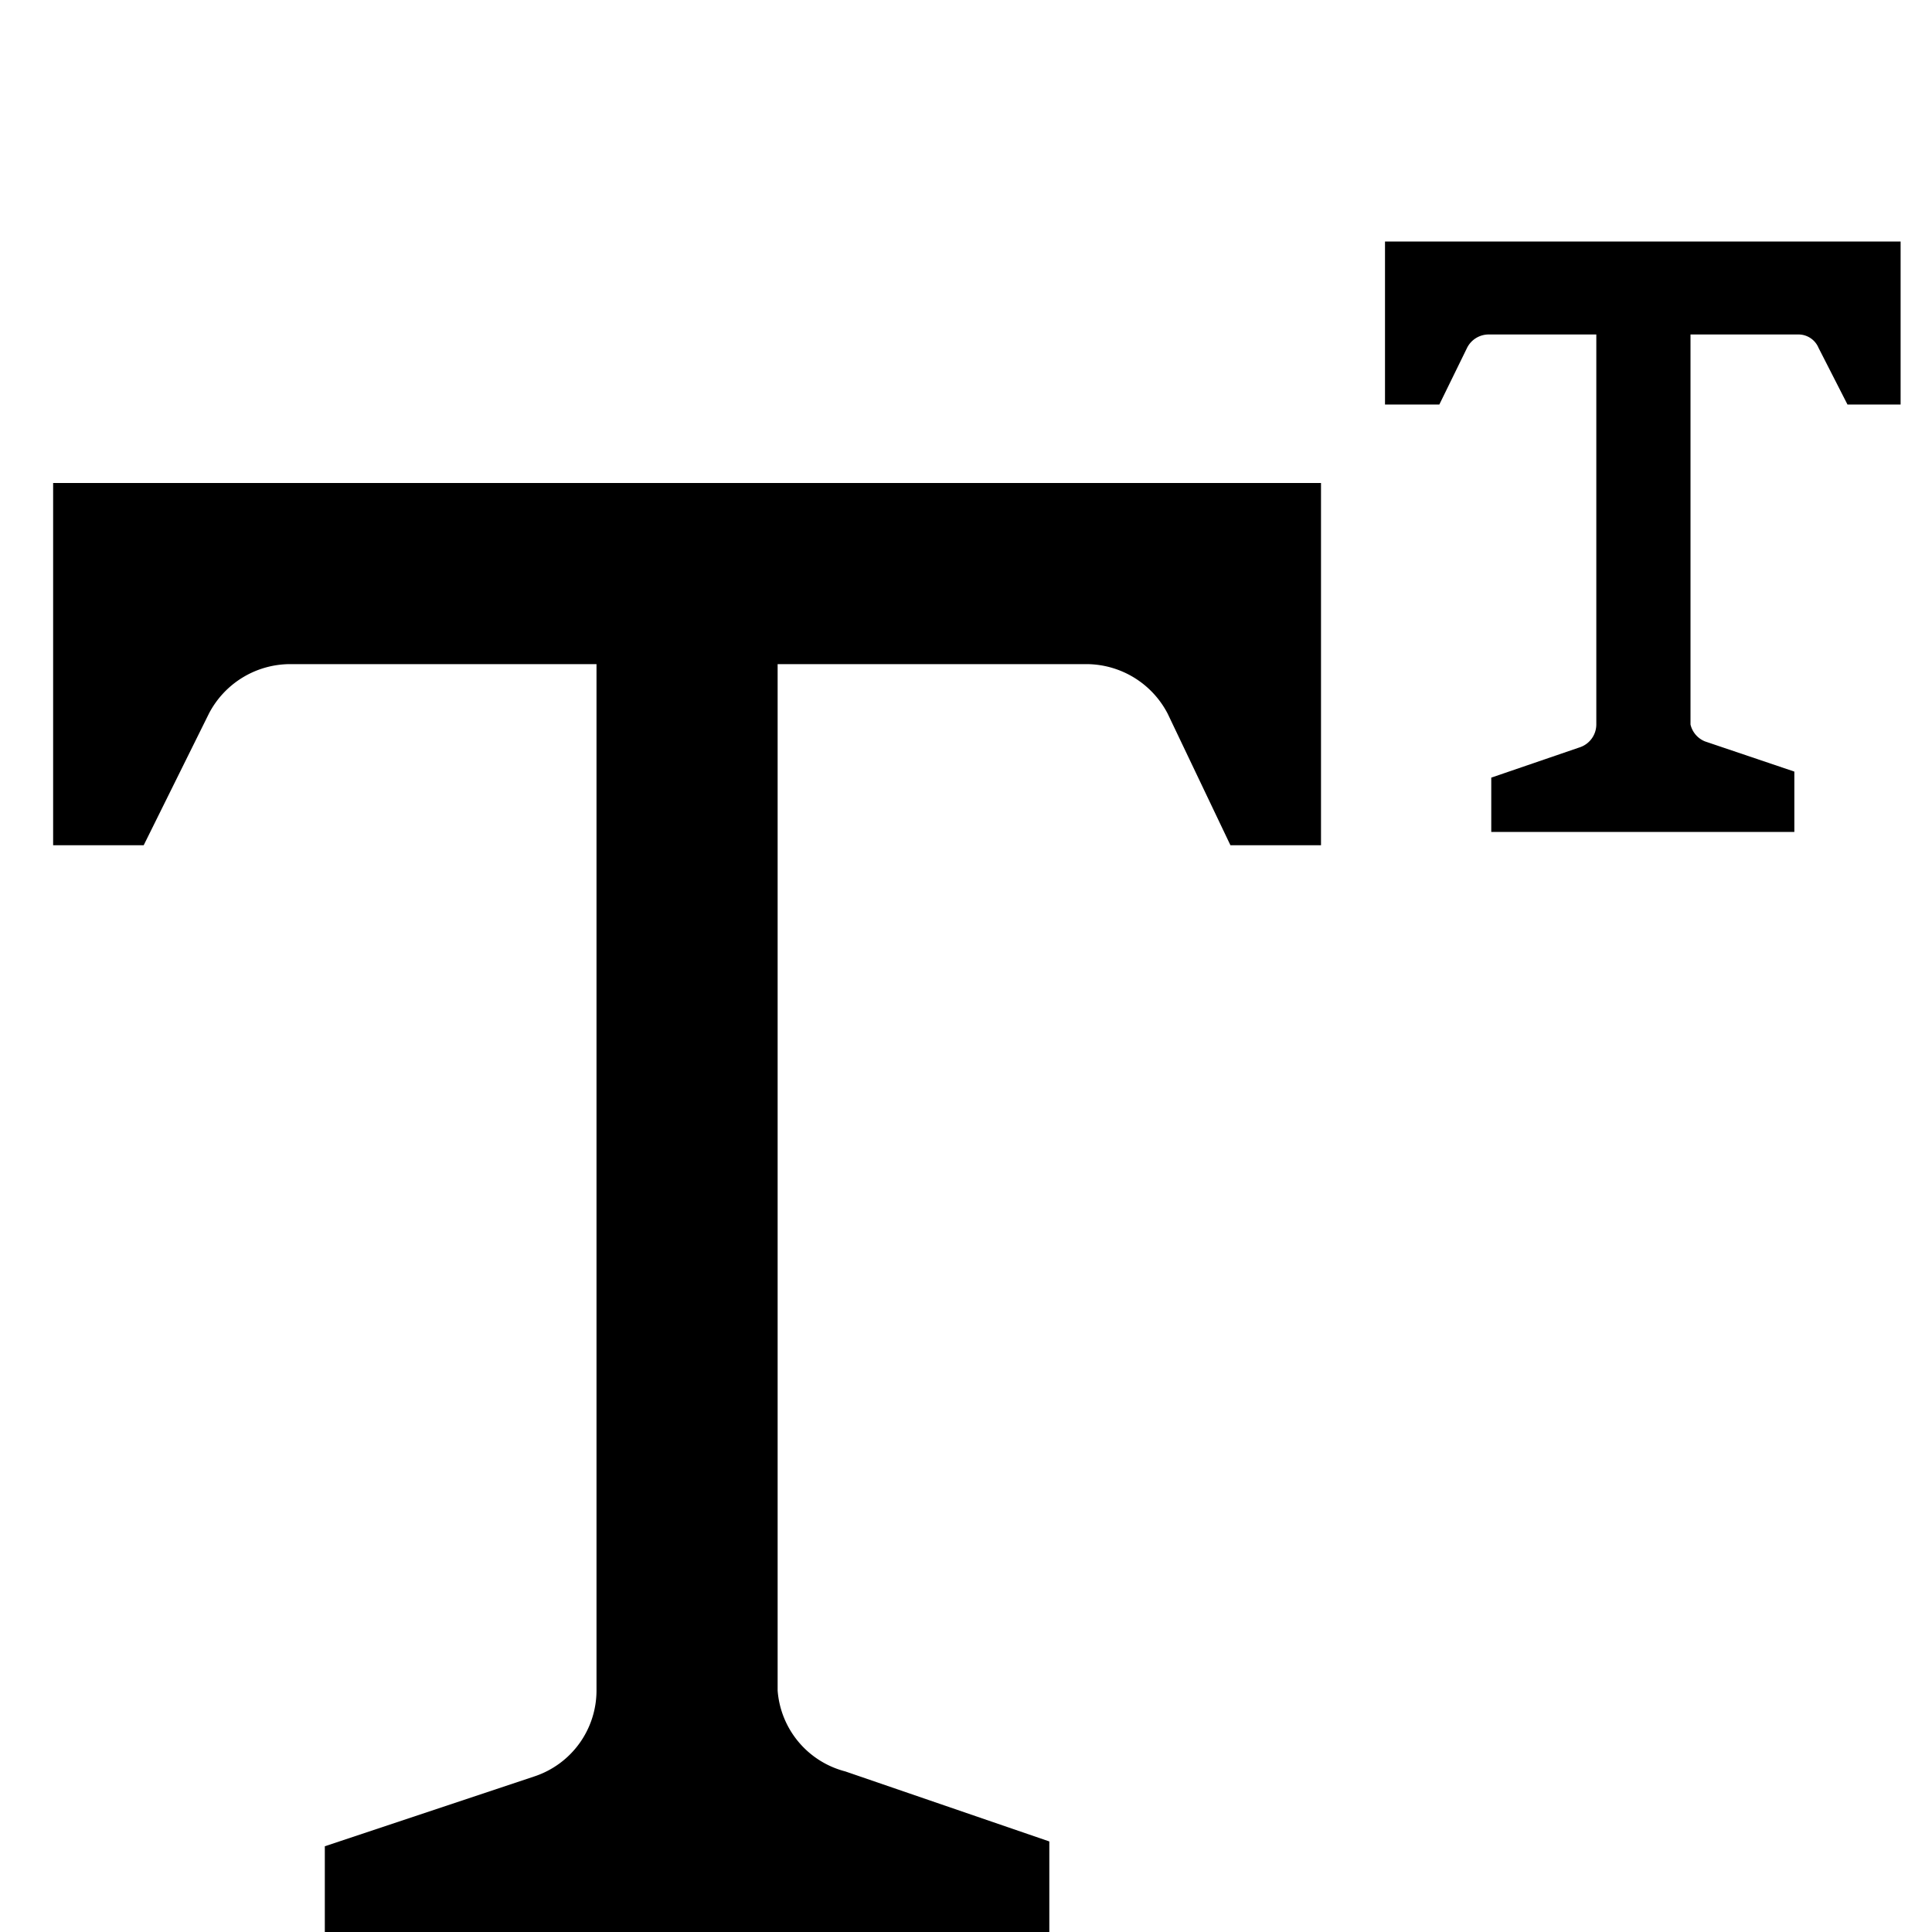 <svg id="Calque_1" data-name="Calque 1" xmlns="http://www.w3.org/2000/svg" viewBox="0 0 16 16"><path d="M5.69,4H.44V7h.75l.54-1.09A.76.76,0,0,1,2.4,5.5H4.94V14a.75.75,0,0,1-.51.71l-1.74.58V16h6v-.75L7,14.67A.75.75,0,0,1,6.44,14V5.5H9a.76.76,0,0,1,.67.41L10.19,7h.75V4Z"/><path d="M11.47,2V3.35h.45l.23-.47a.2.2,0,0,1,.18-.11h.89V6a.2.2,0,0,1-.14.19l-.73.25v.45h2.51V6.39l-.74-.25A.2.2,0,0,1,14,6V2.77h.89a.18.18,0,0,1,.17.11l.24.47h.44V2Z"/></svg>